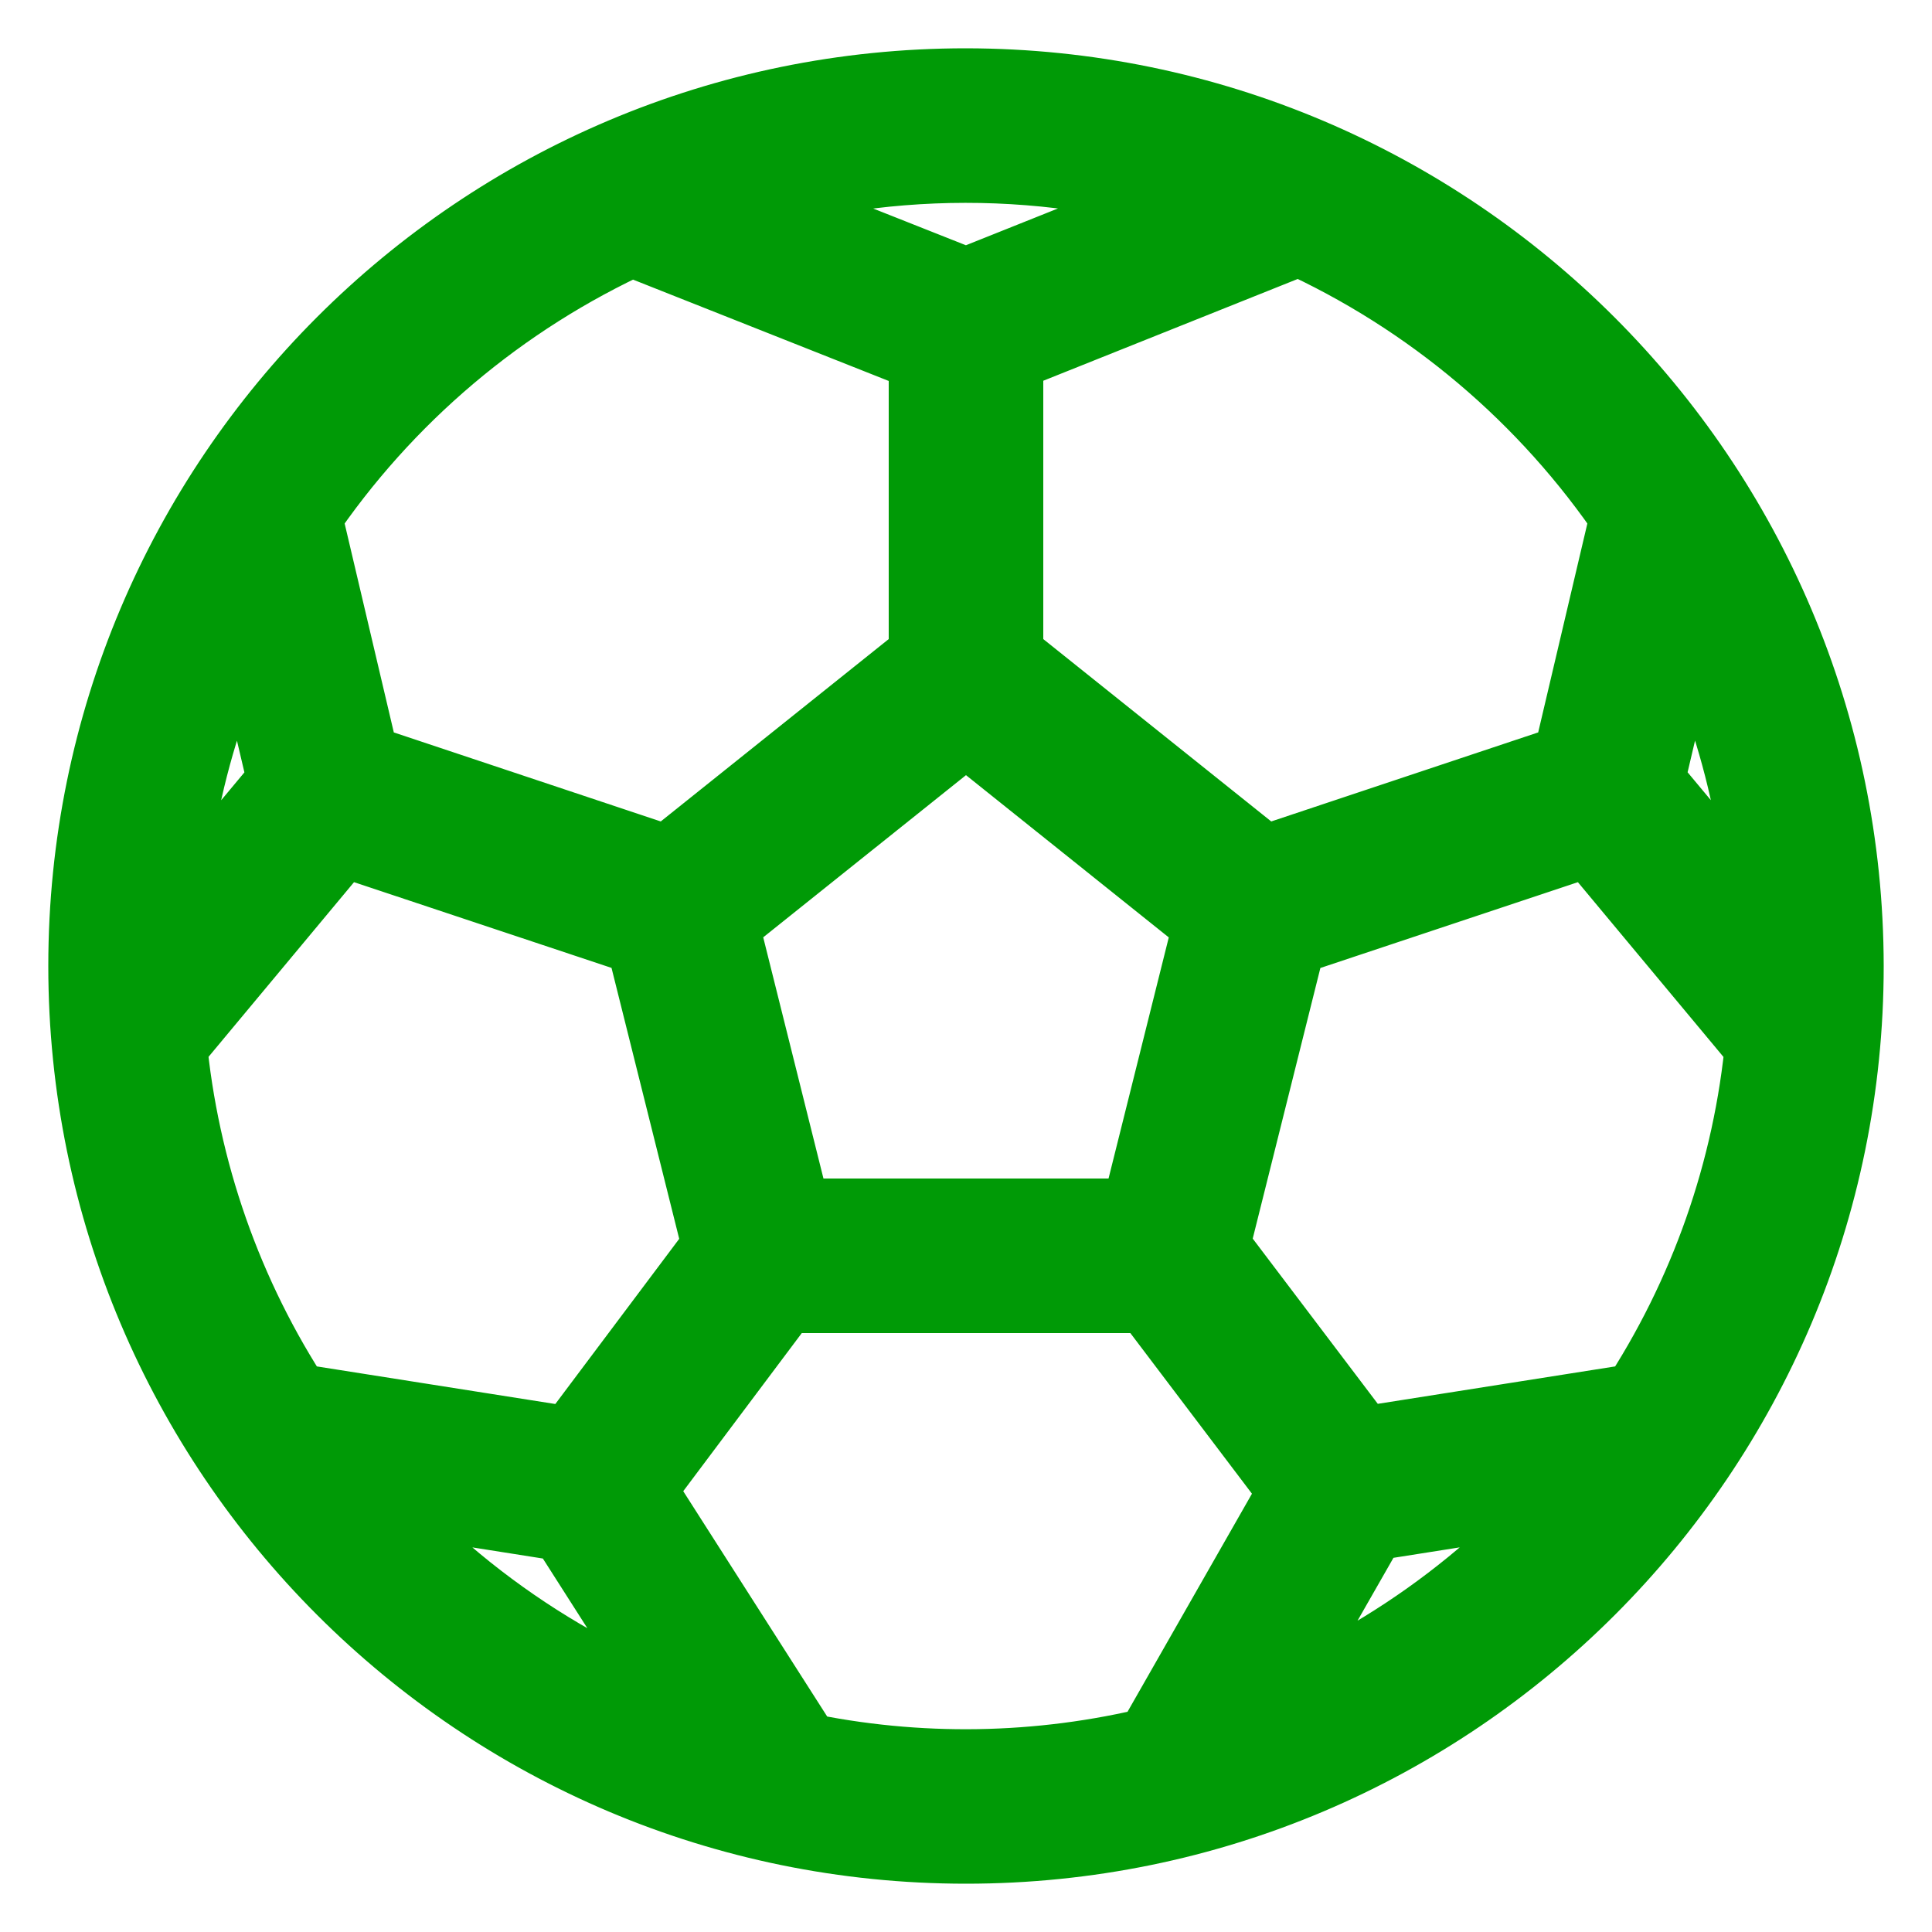 <svg width="20" height="20" viewBox="0 0 20 20" fill="none" xmlns="http://www.w3.org/2000/svg">
<path d="M10 1C5.029 1 1 5.029 1 10C1 14.97 5.029 19 10 19C14.97 19 19 14.97 19 10C18.994 5.032 14.968 1.006 10 1ZM16.97 5.317L16.346 7.968L13.06 9.064L10.3 6.856V3.603L13.45 2.343C14.876 2.989 16.095 4.019 16.97 5.317ZM17.02 14.604L14.045 15.073L12.425 12.933L13.25 9.633L16.5 8.55L18.361 10.784C18.235 12.148 17.774 13.46 17.02 14.604ZM5.968 15.075L2.98 14.604C2.226 13.46 1.766 12.148 1.639 10.783L3.499 8.55L6.749 9.632L7.574 12.934L5.968 15.075ZM1.603 9.888C1.619 8.55 1.956 7.235 2.587 6.054L3.074 8.124L1.603 9.888ZM8.134 12.7L7.338 9.513L10 7.384L12.662 9.514L11.866 12.7H8.134ZM16.926 8.123L17.413 6.053C18.044 7.234 18.381 8.548 18.397 9.887L16.926 8.123ZM12.632 2.025L10 3.077L7.354 2.029C9.067 1.458 10.918 1.457 12.632 2.025ZM6.536 2.35L9.7 3.604V6.856L6.94 9.064L3.654 7.968L3.03 5.317C3.902 4.023 5.116 2.997 6.536 2.35ZM3.481 15.29L5.92 15.675L7.395 17.985C5.859 17.481 4.5 16.545 3.481 15.29ZM8.255 18.216L6.465 15.414L8.05 13.3H11.95L13.558 15.424L11.998 18.158C10.771 18.46 9.491 18.481 8.255 18.218L8.255 18.216ZM12.831 17.908L14.11 15.67L16.52 15.29C15.552 16.482 14.276 17.387 12.831 17.908Z" fill="#009A06" stroke="#009A06"/>
</svg>
